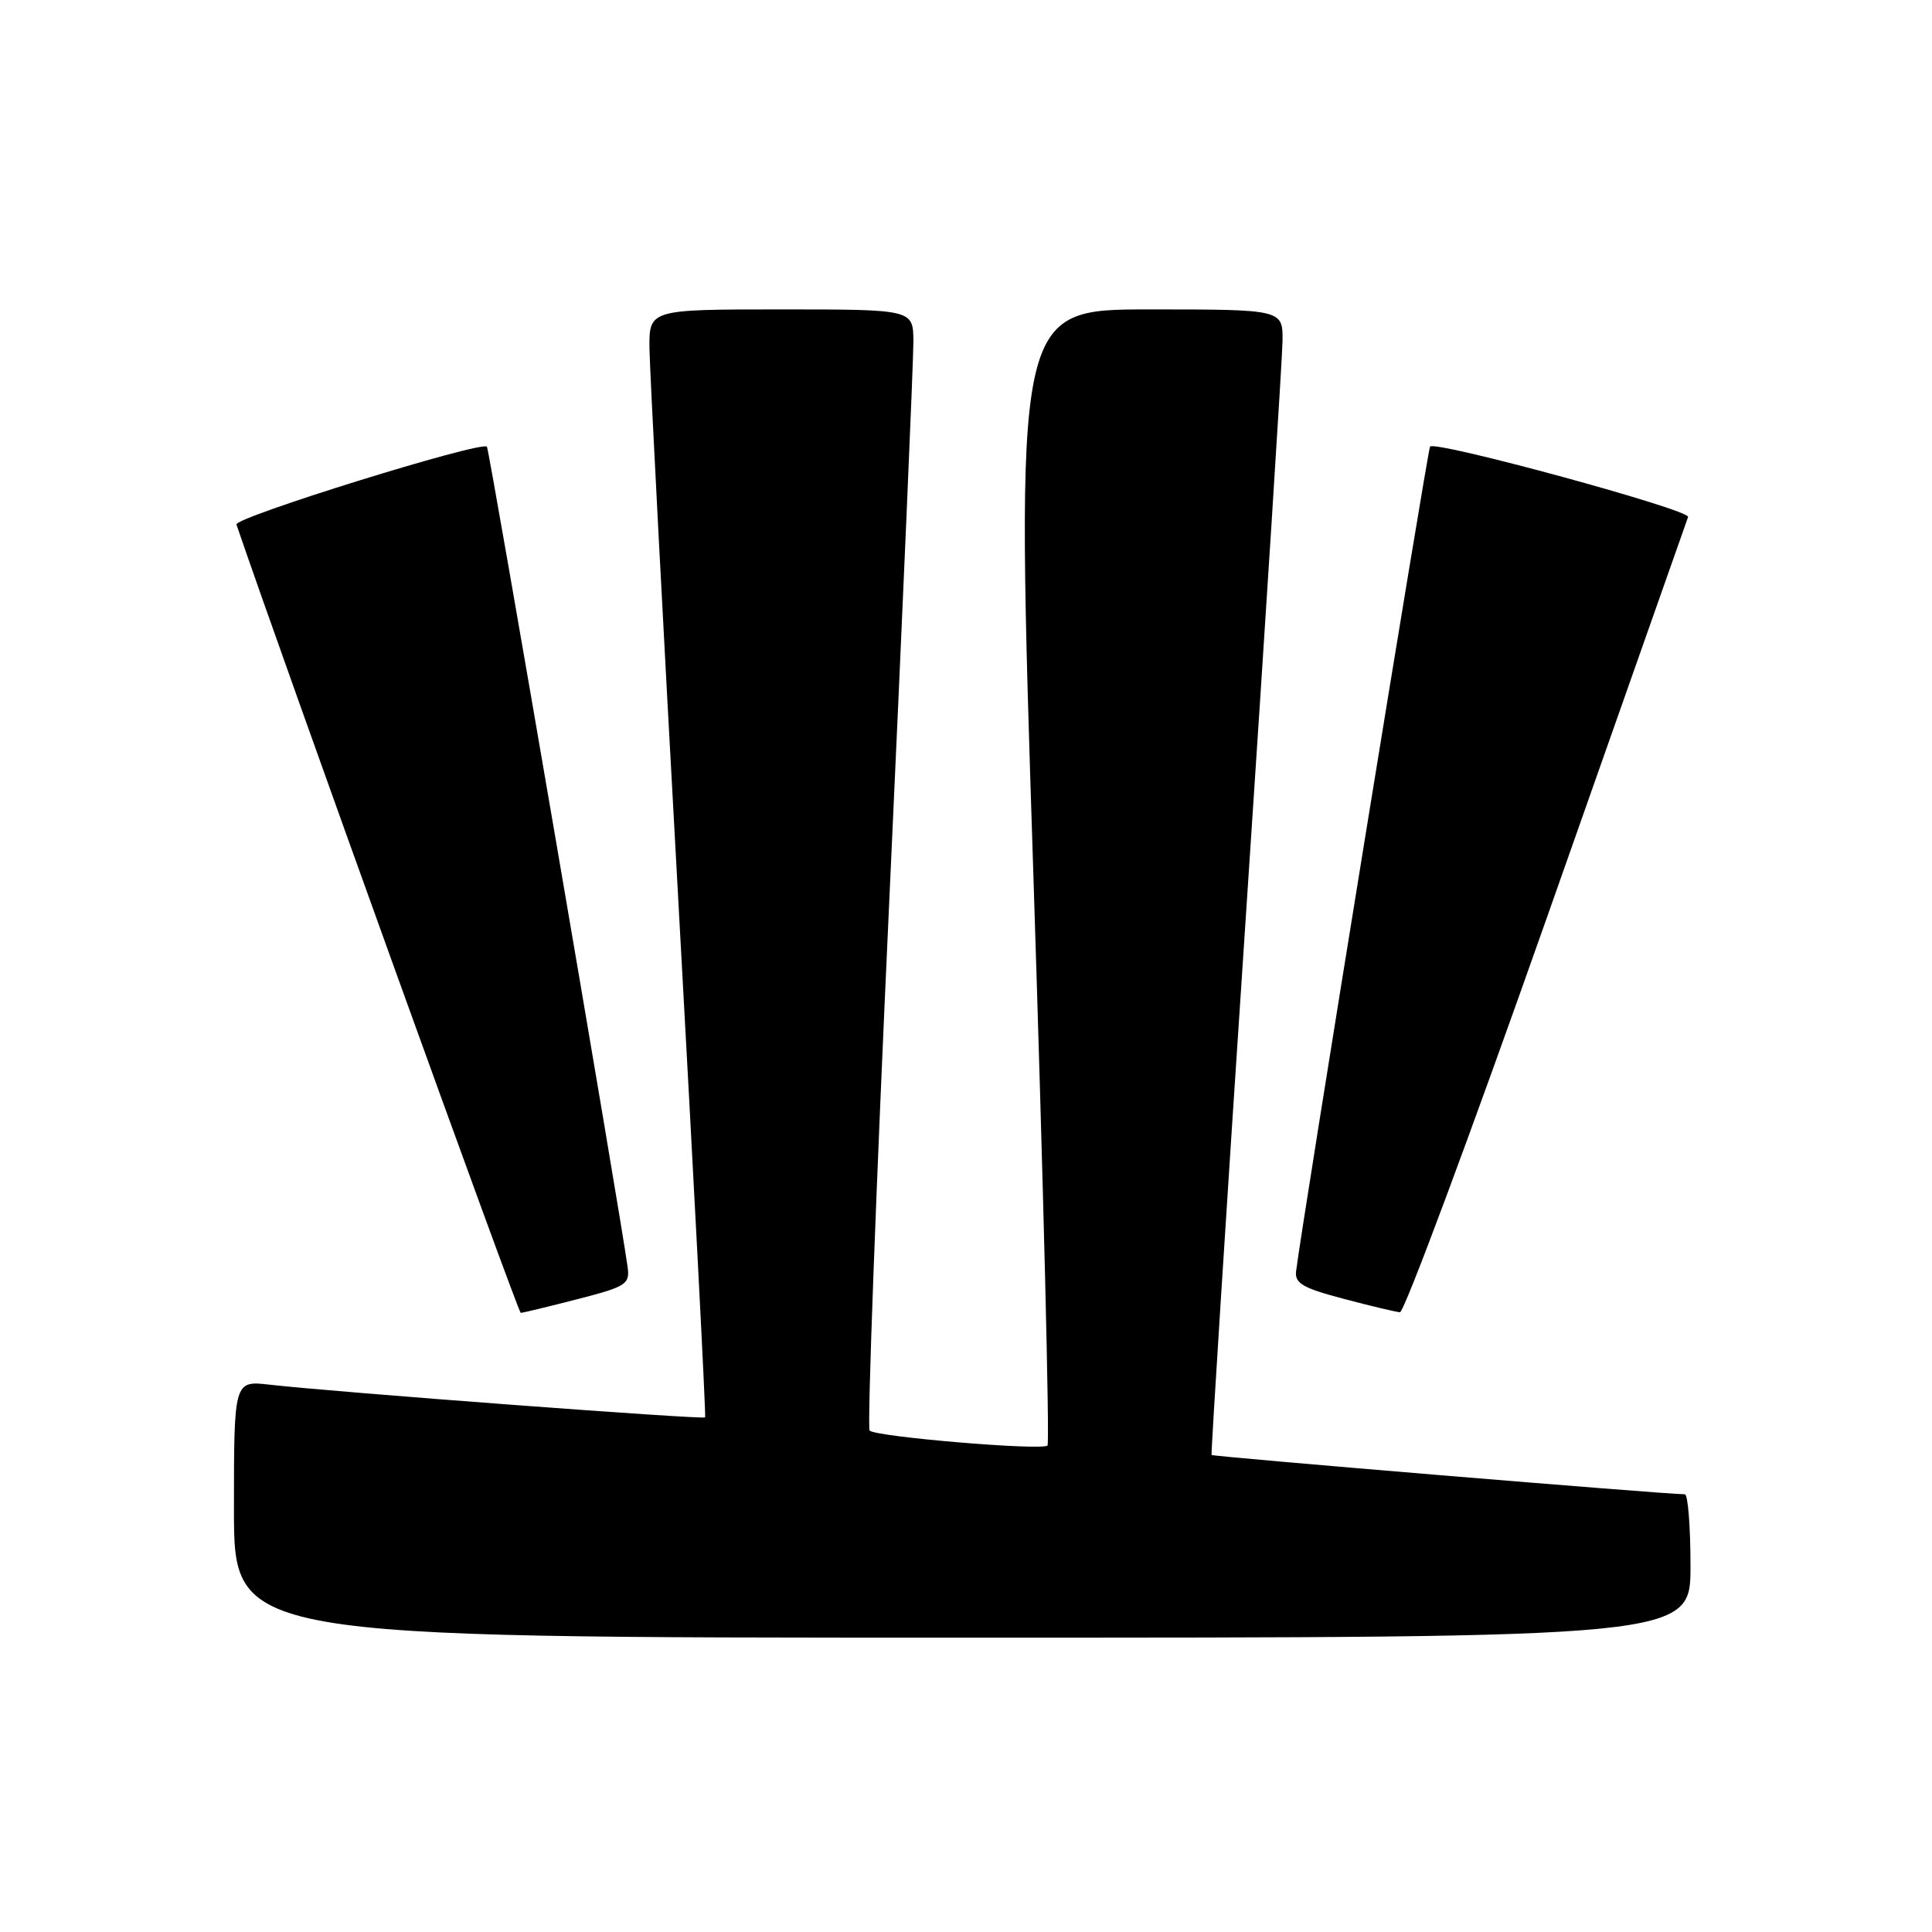 <?xml version="1.0" encoding="UTF-8" standalone="no"?>
<!DOCTYPE svg PUBLIC "-//W3C//DTD SVG 1.1//EN" "http://www.w3.org/Graphics/SVG/1.1/DTD/svg11.dtd" >
<svg xmlns="http://www.w3.org/2000/svg" xmlns:xlink="http://www.w3.org/1999/xlink" version="1.1" viewBox="0 0 256 256">
 <g >
 <path fill="currentColor"
d=" M 224.00 207.50 C 224.00 202.28 223.66 198.00 223.25 198.00 C 220.54 197.99 160.70 193.02 160.54 192.79 C 160.44 192.63 162.49 160.32 165.11 121.00 C 167.73 81.67 169.90 47.59 169.94 45.25 C 170.00 41.00 170.00 41.00 152.25 41.00 C 134.50 41.00 134.50 41.00 136.93 115.99 C 138.26 157.23 139.10 191.23 138.80 191.54 C 138.10 192.24 116.06 190.39 115.23 189.56 C 114.89 189.23 116.07 157.58 117.84 119.23 C 119.61 80.88 121.04 47.59 121.03 45.25 C 121.00 41.00 121.00 41.00 103.50 41.00 C 86.00 41.00 86.00 41.00 86.06 46.25 C 86.10 49.14 87.82 82.10 89.89 119.50 C 91.96 156.90 93.56 187.64 93.43 187.81 C 93.20 188.13 44.32 184.46 35.75 183.48 C 31.00 182.93 31.00 182.93 31.00 199.97 C 31.00 217.00 31.00 217.00 127.50 217.00 C 224.00 217.00 224.00 217.00 224.00 207.50 Z  M 76.50 172.15 C 82.94 170.50 83.47 170.16 83.17 167.93 C 82.18 160.67 64.82 59.49 64.52 59.19 C 63.73 58.40 31.01 68.57 31.33 69.50 C 37.60 87.89 68.65 173.96 69.00 173.96 C 69.28 173.96 72.65 173.14 76.50 172.15 Z  M 204.92 121.73 C 215.05 93.00 223.49 69.05 223.68 68.50 C 224.00 67.56 190.30 58.37 189.49 59.17 C 189.19 59.48 172.53 161.99 171.74 168.44 C 171.54 170.04 172.64 170.68 178.00 172.09 C 181.57 173.04 184.95 173.84 185.50 173.88 C 186.05 173.93 194.79 150.46 204.92 121.73 Z "/>
</g>
</svg>